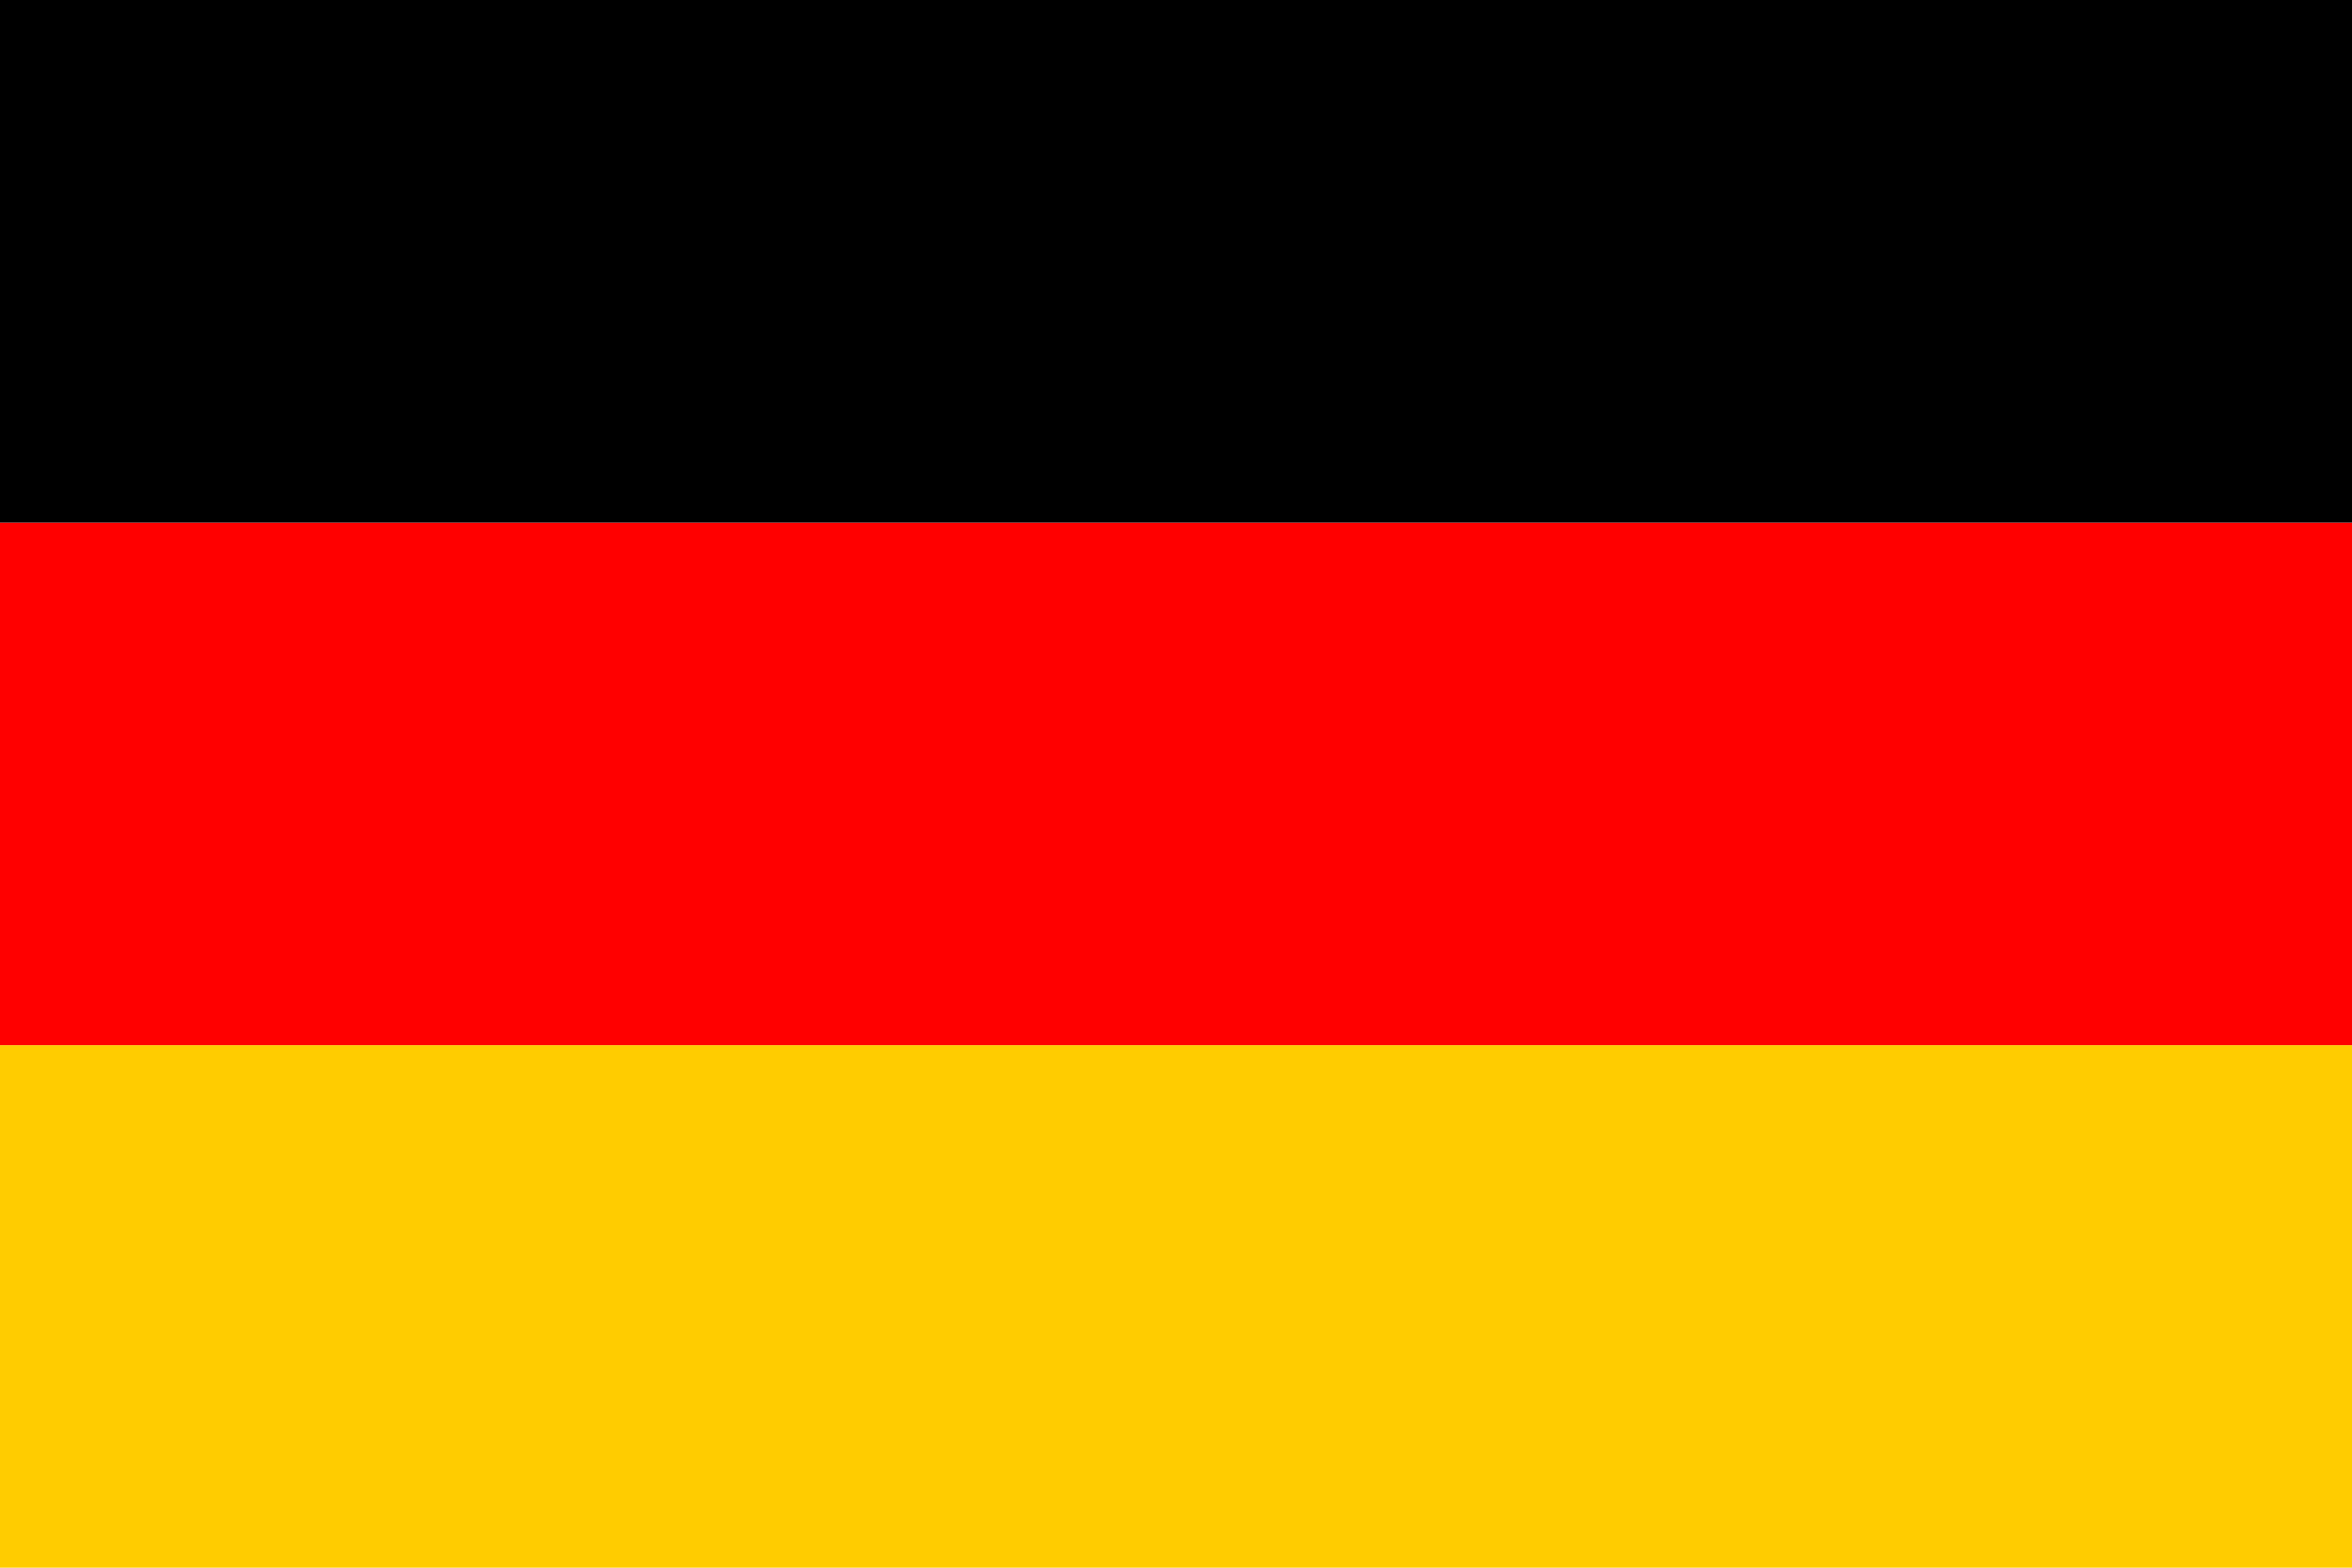 <?xml version="1.0" encoding="UTF-8" standalone="no"?>
<!-- Created with Inkscape (http://www.inkscape.org/) -->

<svg
   width="36"
   height="24"
   viewBox="0 0 36 24"
   version="1.1"
   id="svg5"
   inkscape:version="1.2.1 (9c6d41e410, 2022-07-14)"
   sodipodi:docname="deutsch.svg"
   xmlns:inkscape="http://www.inkscape.org/namespaces/inkscape"
   xmlns:sodipodi="http://sodipodi.sourceforge.net/DTD/sodipodi-0.dtd"
   xmlns="http://www.w3.org/2000/svg"
   xmlns:svg="http://www.w3.org/2000/svg">
  <sodipodi:namedview
     id="namedview7"
     pagecolor="#505050"
     bordercolor="#eeeeee"
     borderopacity="1"
     inkscape:showpageshadow="0"
     inkscape:pageopacity="0"
     inkscape:pagecheckerboard="0"
     inkscape:deskcolor="#505050"
     inkscape:document-units="px"
     showgrid="false"
     inkscape:zoom="24.630303"
     inkscape:cx="12.687623"
     inkscape:cy="13.215428"
     inkscape:window-width="1920"
     inkscape:window-height="1051"
     inkscape:window-x="-9"
     inkscape:window-y="-9"
     inkscape:window-maximized="1"
     inkscape:current-layer="Franjas"
     showguides="true" />
  <defs
     id="defs2" />
  <g
     inkscape:label="Franjas"
     inkscape:groupmode="layer"
     id="Franjas"
     style="display:inline"
     inkscape:highlight-color="#ffffff">
    <rect
       style="fill:#ffcc00;fill-opacity:1;stroke-width:1.399"
       id="Franja_3"
       width="36"
       height="8"
       x="0"
       y="16"
       inkscape:highlight-color="#ffcc00" />
    <rect
       style="fill:#ff0000;stroke-width:1.443"
       id="Franja_2"
       width="36"
       height="8"
       x="0"
       y="8"
       ry="0"
       inkscape:highlight-color="#ff0000" />
    <rect
       style="fill:#000000;stroke-width:1.358"
       id="Franja_1"
       width="36"
       height="8"
       x="0"
       y="0"
       inkscape:highlight-color="#000000" />
  </g>
</svg>
